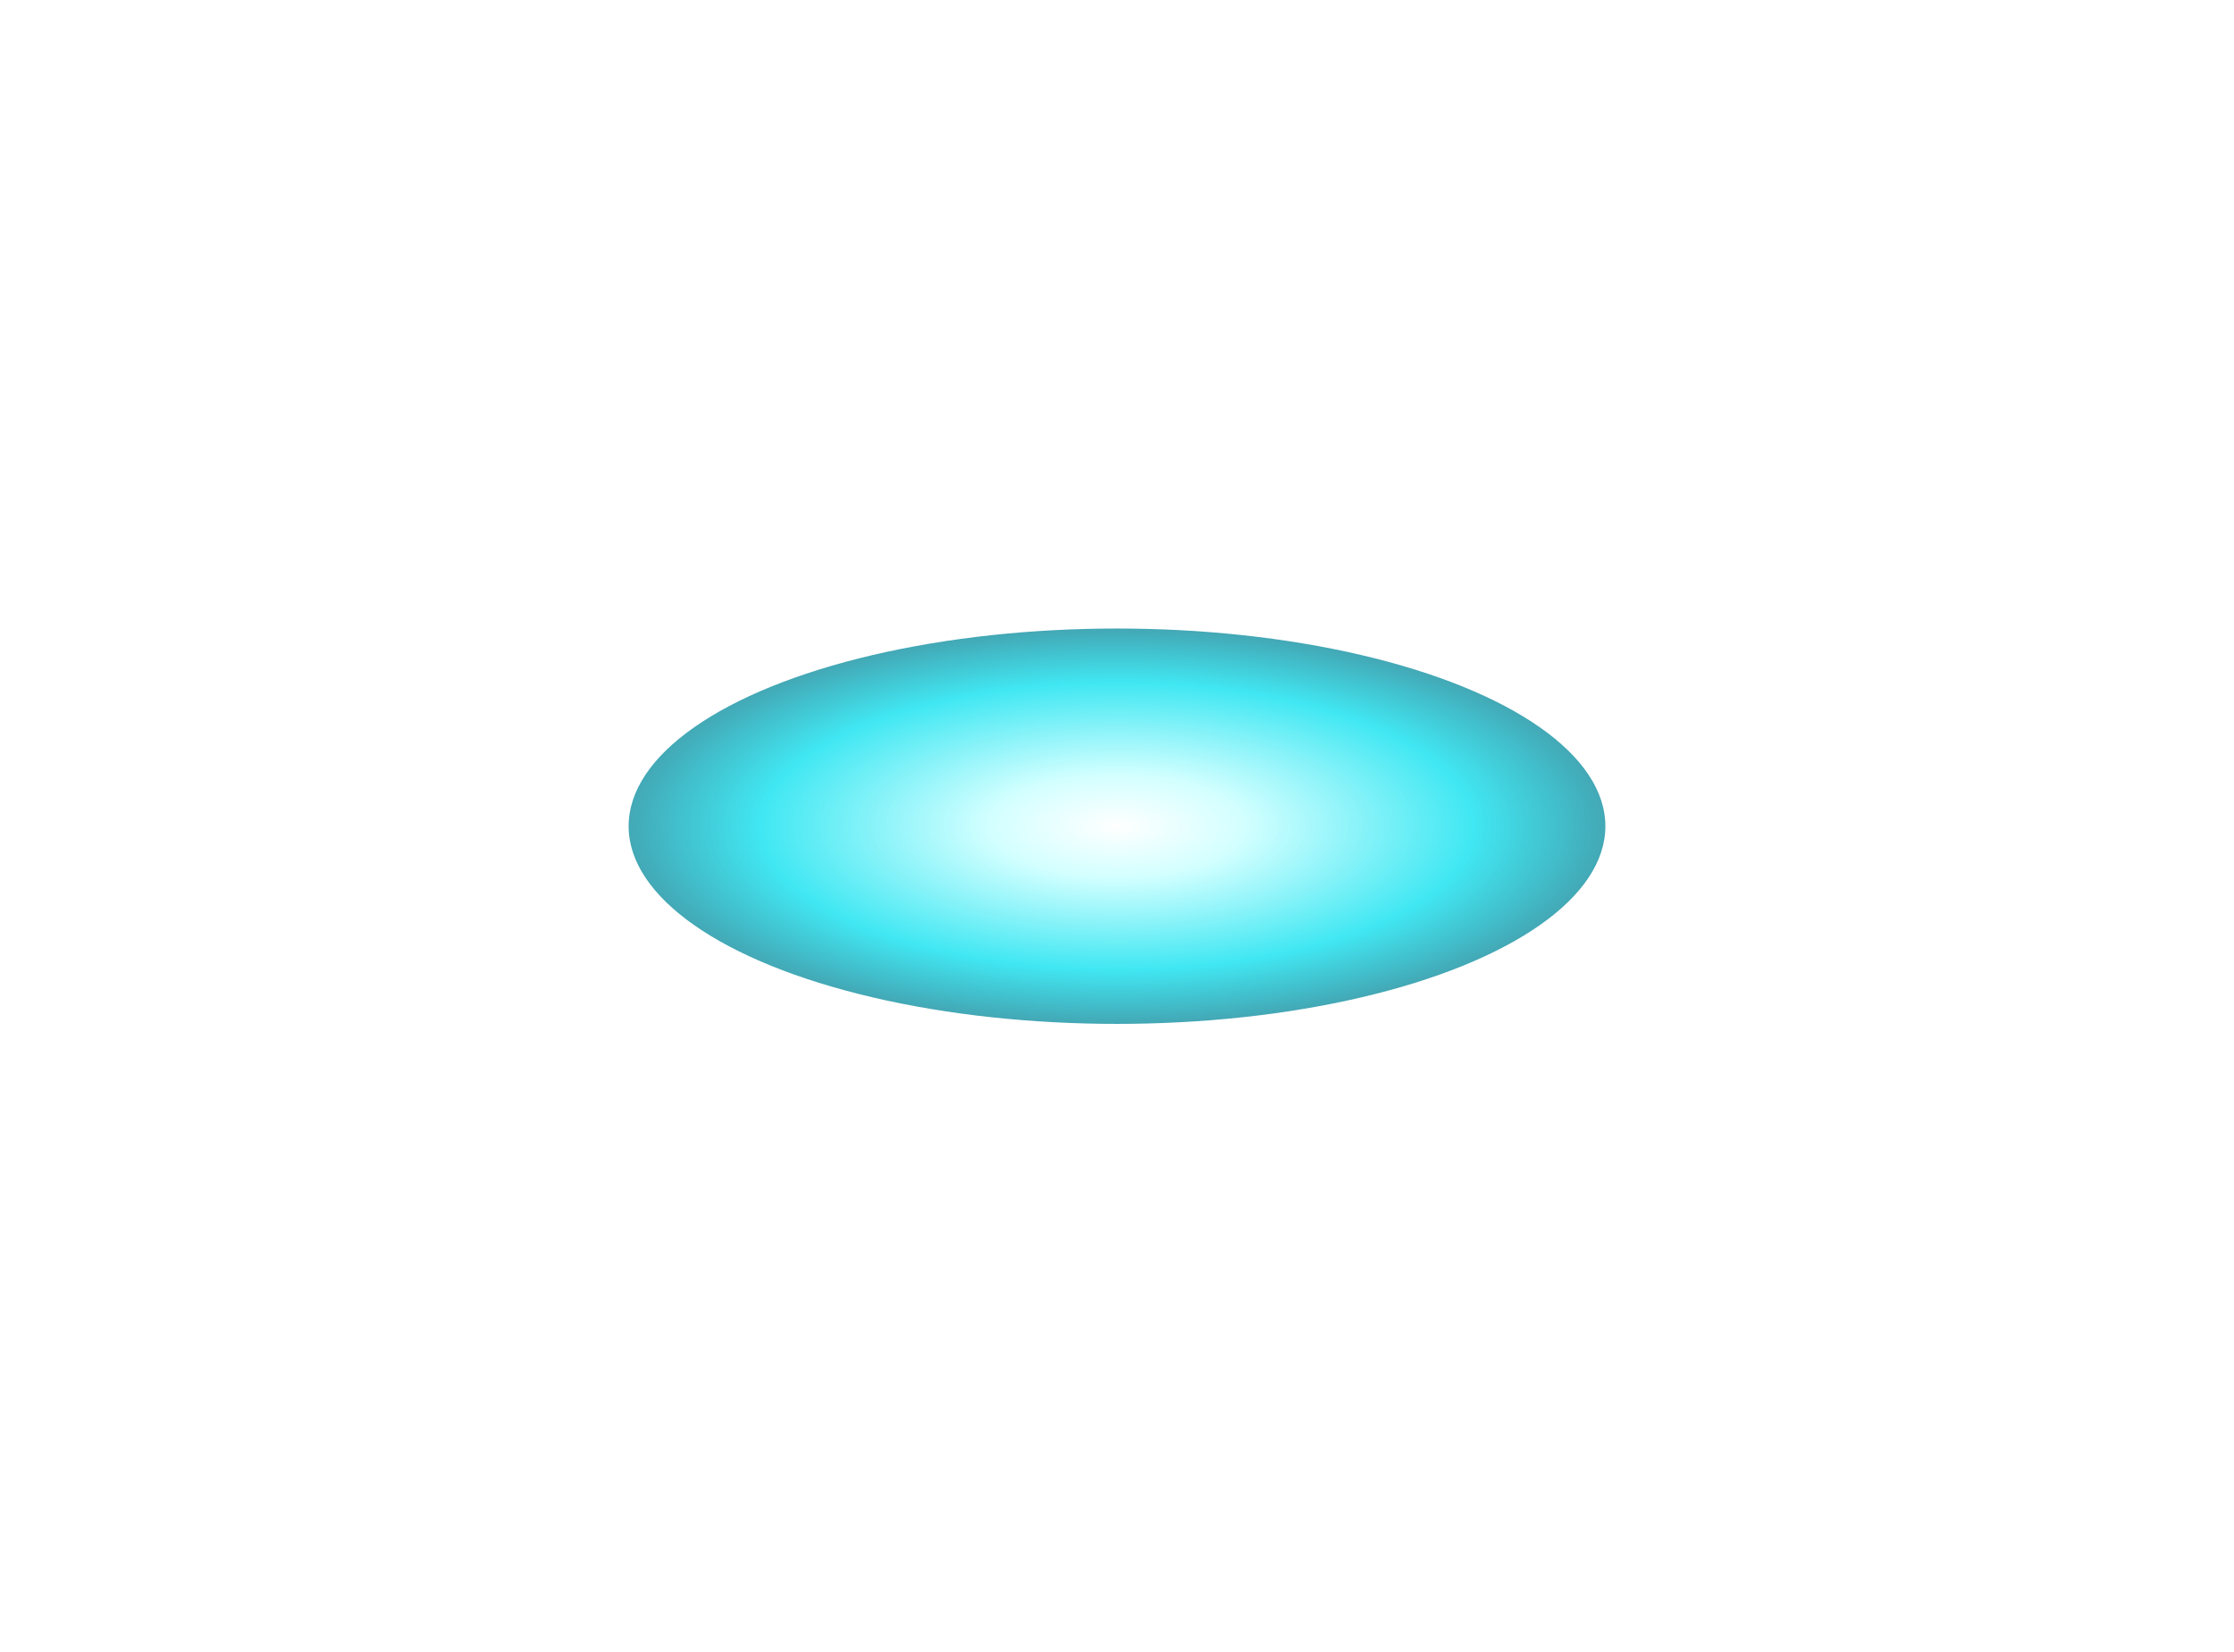<svg width="1322" height="978" viewBox="0 0 1322 978" fill="none" xmlns="http://www.w3.org/2000/svg">
<g style="mix-blend-mode:screen" opacity="0.75" filter="url(#filter0_f_534_9522)">
<ellipse cx="661" cy="489" rx="289" ry="117" fill="url(#paint0_radial_534_9522)"/>
</g>
<defs>
<filter id="filter0_f_534_9522" x="0.9" y="0.9" width="1320.2" height="976.2" filterUnits="userSpaceOnUse" color-interpolation-filters="sRGB">
<feFlood flood-opacity="0" result="BackgroundImageFix"/>
<feBlend mode="normal" in="SourceGraphic" in2="BackgroundImageFix" result="shape"/>
<feGaussianBlur stdDeviation="185.55" result="effect1_foregroundBlur_534_9522"/>
</filter>
<radialGradient id="paint0_radial_534_9522" cx="0" cy="0" r="1" gradientUnits="userSpaceOnUse" gradientTransform="translate(661 489) rotate(90) scale(168.404 415.973)">
<stop stop-color="white"/>
<stop offset="0.182" stop-color="#C3FFFF"/>
<stop offset="0.505" stop-color="#00DFEE"/>
<stop offset="1" stop-color="#0A0118"/>
</radialGradient>
</defs>
</svg>
